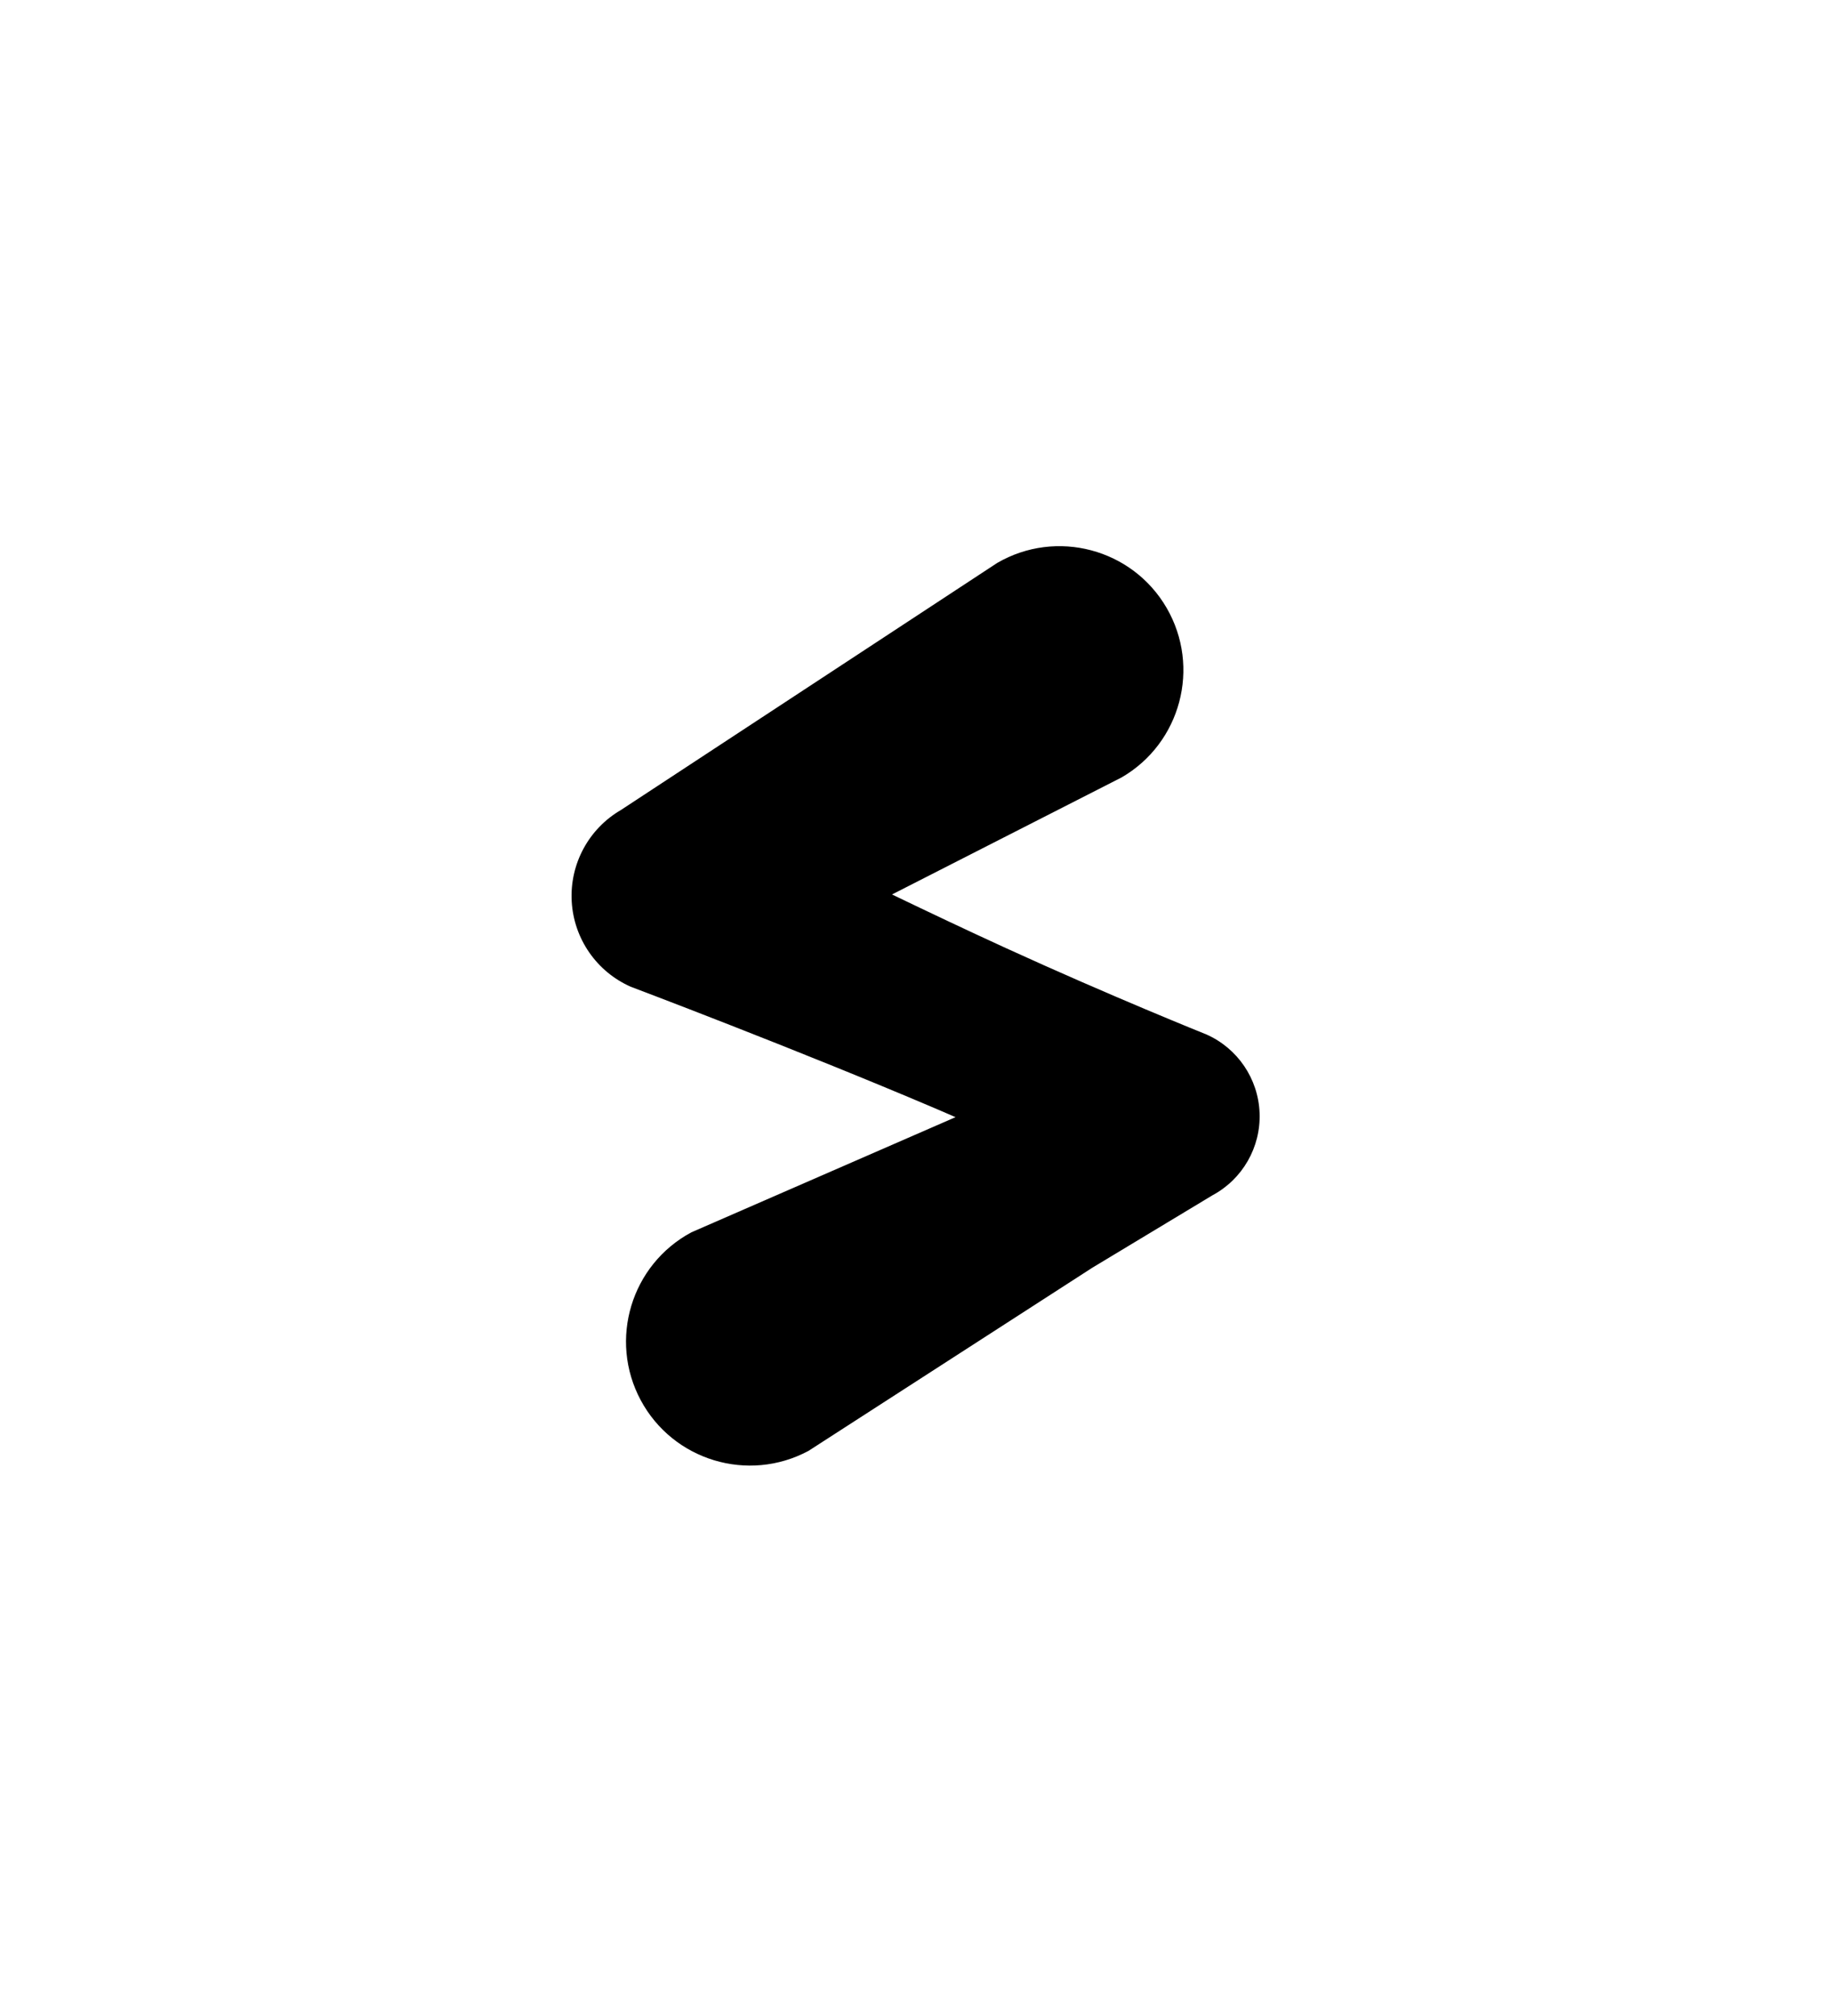 <?xml version="1.0" encoding="UTF-8"?>
<!DOCTYPE svg  PUBLIC '-//W3C//DTD SVG 1.1//EN'  'http://www.w3.org/Graphics/SVG/1.1/DTD/svg11.dtd'>
<svg clip-rule="evenodd" fill-rule="evenodd" stroke-linejoin="round" stroke-miterlimit="2" version="1.1" viewBox="0 0 200 220" xml:space="preserve" xmlns="http://www.w3.org/2000/svg">
    <g transform="translate(-1e3 -660)">
        
            
            
                <g transform="matrix(.545 0 0 .545 1048 486.67)">
                    <path d="m103.33 541.73-52.906 23.057c-12.077 6.472-16.628 21.532-10.156 33.609s21.532 16.628 33.609 10.156l56.836-36.662 24.07-14.505c6.045-3.24 9.715-9.643 9.454-16.497s-4.408-12.96-10.682-15.73c0 0-19.03-7.626-40.162-17.295-7.563-3.461-15.396-7.166-22.789-10.724 1e-3 1e-3 46.008-23.444 46.008-23.444 11.85-6.88 15.884-22.086 9.004-33.936-6.88-11.849-22.086-15.884-33.935-9.004l-75.361 49.462c-6.471 3.757-10.286 10.828-9.874 18.299 0.413 7.471 4.983 14.079 11.828 17.101 0 0 32.908 12.405 60.949 24.341l4.107 1.772z"/>
                </g>
            
            
            
        
    </g>
</svg>
